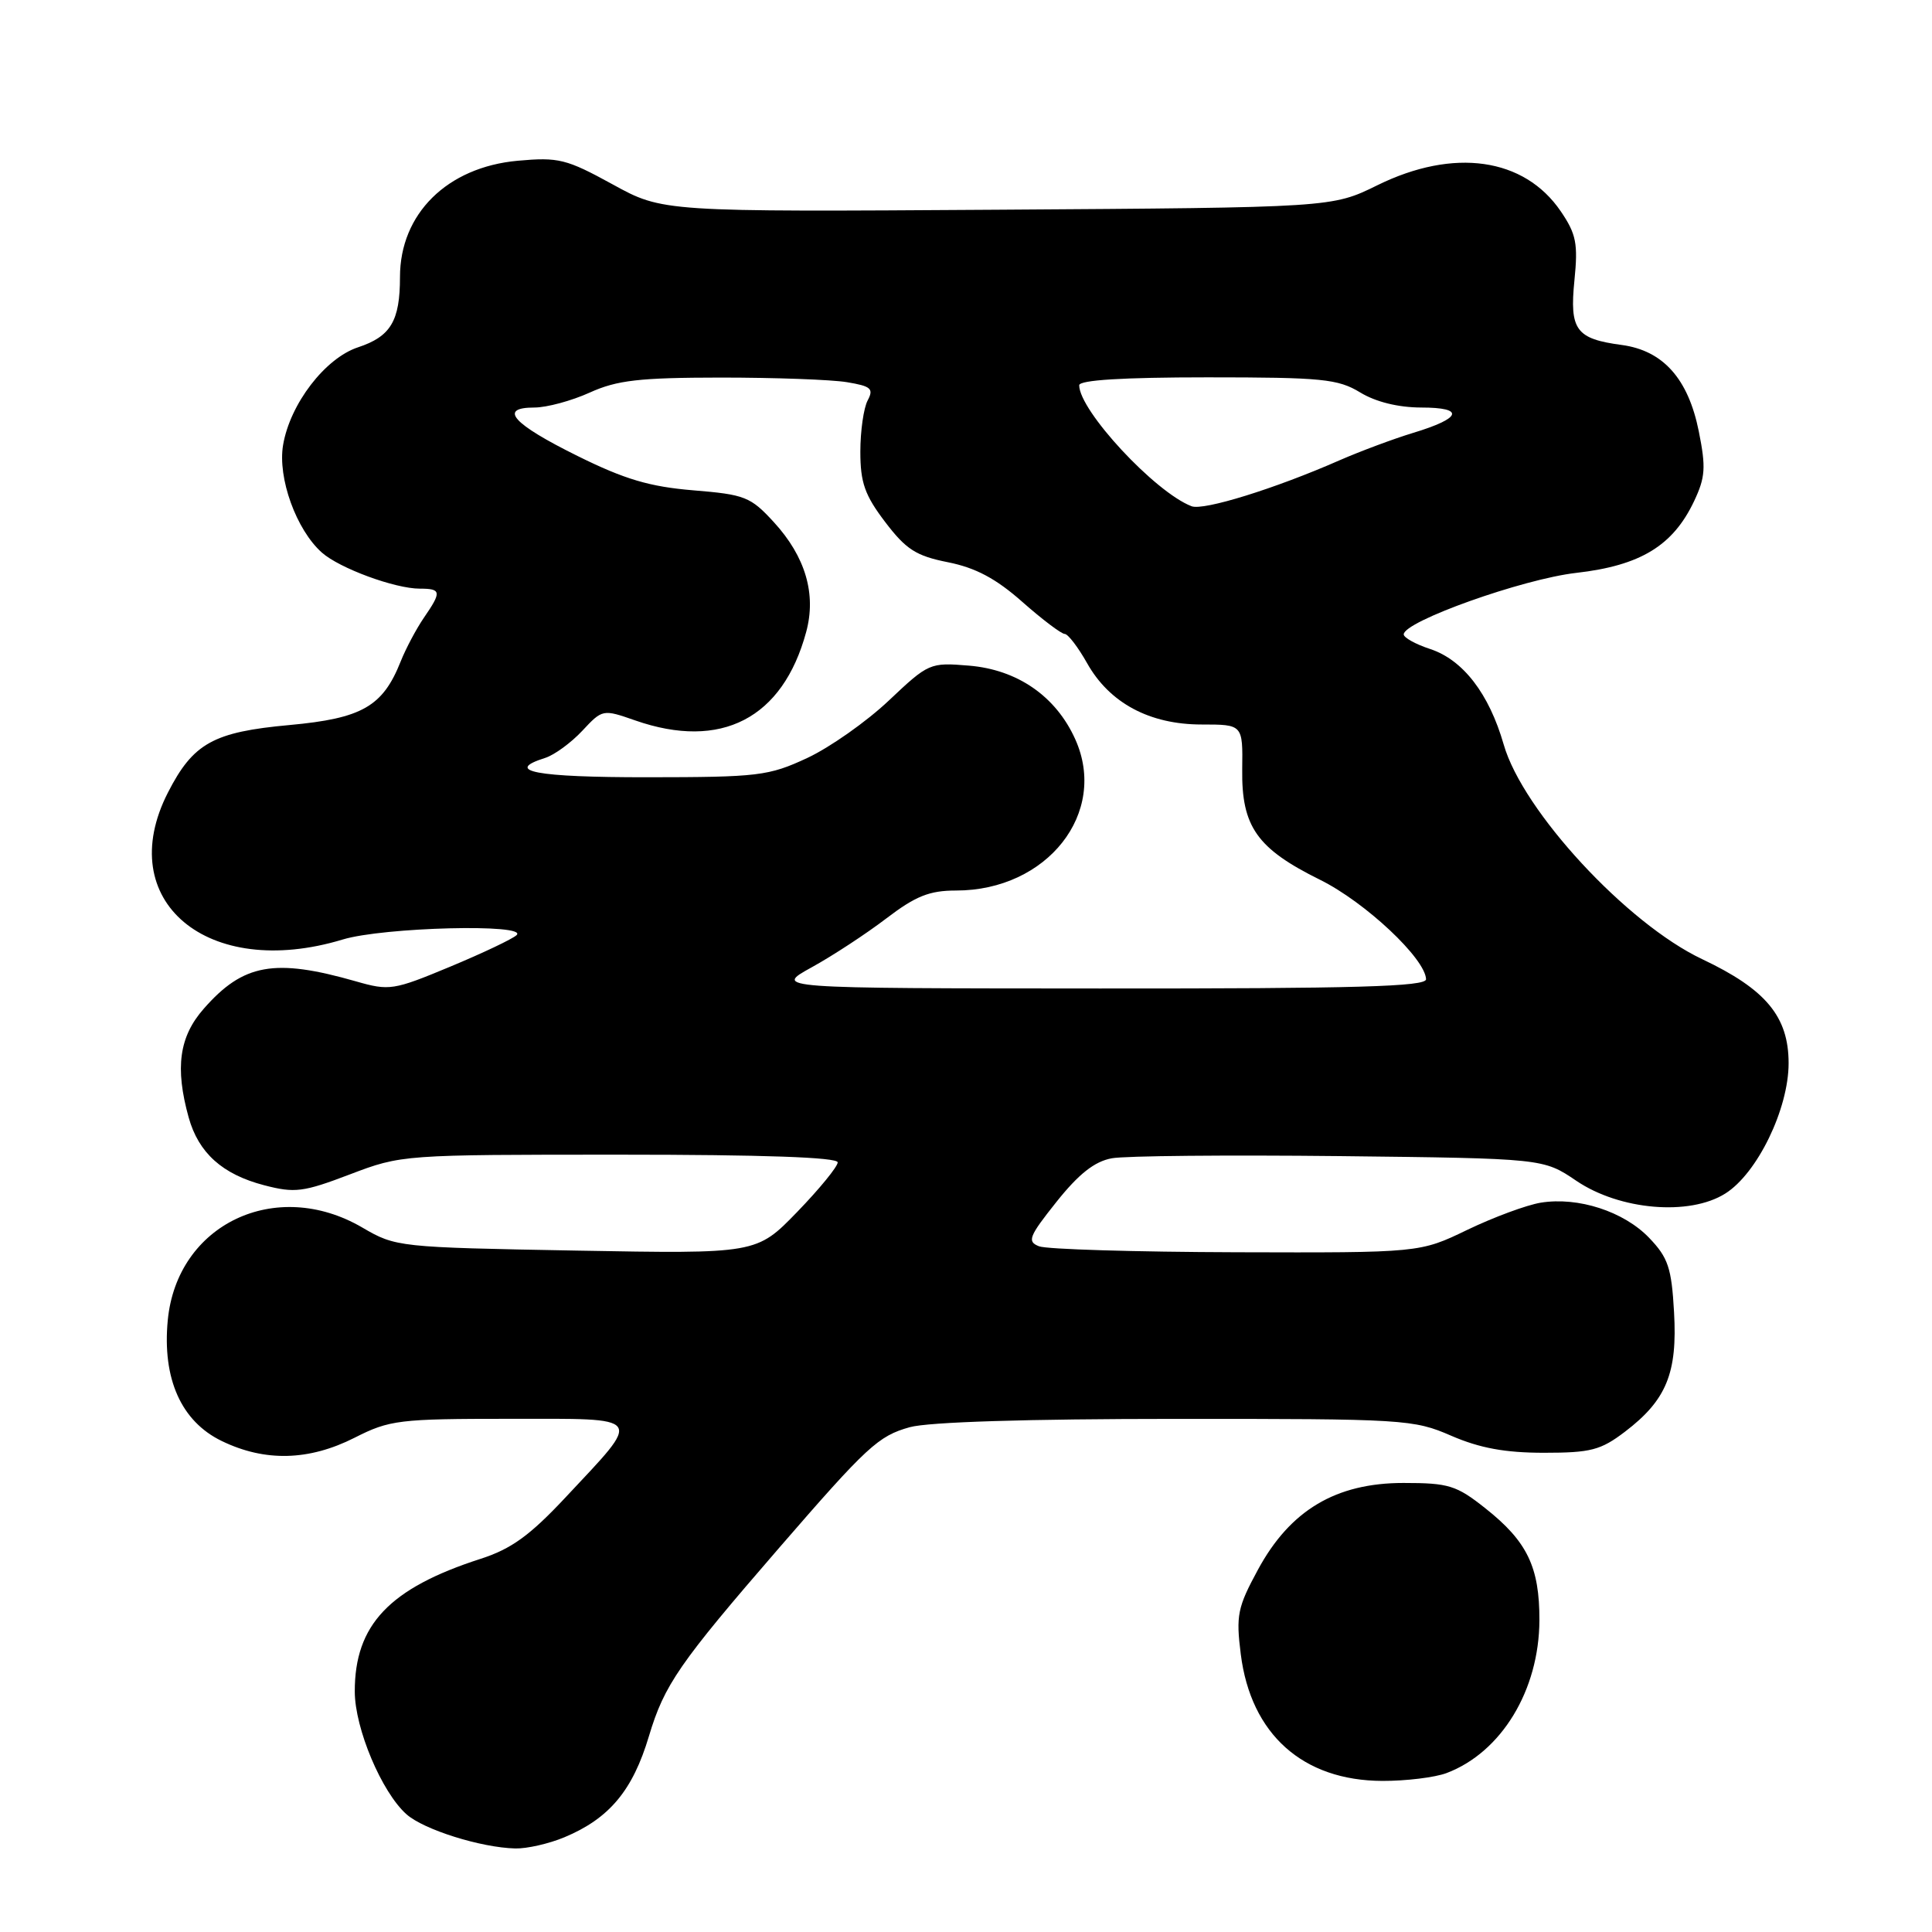 <?xml version="1.0" encoding="UTF-8" standalone="no"?>
<!DOCTYPE svg PUBLIC "-//W3C//DTD SVG 1.1//EN" "http://www.w3.org/Graphics/SVG/1.1/DTD/svg11.dtd" >
<svg xmlns="http://www.w3.org/2000/svg" xmlns:xlink="http://www.w3.org/1999/xlink" version="1.1" viewBox="0 0 256 256">
 <g >
 <path fill="currentColor"
d=" M 74.78 243.45 C 80.74 240.96 83.84 237.25 85.99 230.04 C 88.03 223.24 89.98 220.41 103.23 205.11 C 114.90 191.64 116.38 190.27 120.55 189.11 C 123.03 188.42 136.17 188.01 155.81 188.01 C 186.09 188.00 187.30 188.07 192.31 190.25 C 196.08 191.88 199.44 192.50 204.58 192.50 C 210.79 192.50 212.10 192.16 215.33 189.70 C 220.81 185.52 222.28 181.94 221.82 173.88 C 221.49 167.99 221.04 166.65 218.52 164.02 C 215.16 160.52 209.12 158.56 204.16 159.36 C 202.28 159.67 197.90 161.29 194.43 162.96 C 188.13 166.00 188.13 166.00 163.81 165.93 C 150.44 165.89 138.68 165.54 137.68 165.14 C 136.07 164.51 136.32 163.86 139.99 159.25 C 142.94 155.55 145.03 153.90 147.31 153.48 C 149.06 153.15 162.65 153.03 177.50 153.19 C 204.50 153.50 204.50 153.50 208.87 156.46 C 214.61 160.35 223.85 161.15 228.61 158.15 C 232.85 155.49 237.00 146.94 237.00 140.88 C 237.00 134.70 233.99 131.09 225.54 127.09 C 215.57 122.38 201.77 107.46 199.25 98.66 C 197.31 91.92 193.87 87.44 189.51 86.00 C 187.58 85.37 186.00 84.49 186.00 84.06 C 186.00 82.34 201.76 76.72 208.86 75.91 C 217.36 74.94 221.67 72.32 224.47 66.42 C 225.97 63.25 226.06 61.94 225.10 57.16 C 223.70 50.18 220.37 46.45 214.89 45.71 C 208.82 44.90 207.96 43.73 208.62 37.15 C 209.11 32.29 208.86 31.01 206.81 28.00 C 201.97 20.89 192.63 19.56 182.50 24.55 C 176.50 27.50 176.50 27.50 132.15 27.79 C 87.81 28.08 87.81 28.08 81.16 24.42 C 75.05 21.07 74.02 20.81 68.60 21.30 C 59.25 22.15 53.00 28.33 53.00 36.71 C 53.00 42.53 51.77 44.59 47.44 46.02 C 43.08 47.46 38.43 53.52 37.51 58.97 C 36.77 63.33 39.26 70.21 42.65 73.22 C 44.99 75.30 52.33 78.00 55.63 78.00 C 58.48 78.00 58.54 78.41 56.17 81.85 C 55.17 83.31 53.78 85.92 53.09 87.65 C 50.72 93.62 47.96 95.19 38.37 96.07 C 28.27 96.99 25.60 98.47 22.25 105.02 C 14.92 119.36 27.49 129.92 45.41 124.49 C 50.80 122.85 70.06 122.37 68.45 123.91 C 67.93 124.41 63.97 126.29 59.65 128.09 C 52.13 131.22 51.60 131.31 47.15 130.03 C 36.37 126.95 32.23 127.69 27.00 133.66 C 23.74 137.36 23.17 141.48 25.00 148.07 C 26.31 152.77 29.47 155.61 35.00 157.05 C 39.06 158.11 40.17 157.97 46.37 155.61 C 53.20 153.01 53.40 153.00 82.12 153.00 C 101.11 153.00 111.00 153.35 111.00 154.02 C 111.00 154.58 108.58 157.54 105.63 160.59 C 100.25 166.14 100.25 166.14 76.38 165.71 C 52.77 165.28 52.45 165.25 48.00 162.65 C 36.55 155.97 23.45 162.21 22.23 174.94 C 21.49 182.70 24.01 188.34 29.38 190.94 C 35.11 193.72 40.94 193.57 47.00 190.50 C 51.63 188.15 52.88 188.00 67.50 188.00 C 85.63 188.00 85.22 187.42 74.91 198.44 C 70.20 203.47 67.75 205.24 63.69 206.55 C 51.59 210.45 46.99 215.30 47.01 224.15 C 47.02 229.04 50.58 237.49 53.86 240.40 C 56.15 242.44 63.73 244.82 68.28 244.93 C 69.81 244.97 72.74 244.30 74.78 243.45 Z  M 191.68 234.94 C 198.95 232.19 203.94 223.97 203.98 214.70 C 204.00 207.64 202.37 204.25 196.82 199.86 C 192.98 196.81 191.96 196.50 185.96 196.50 C 177.01 196.50 170.95 200.11 166.68 208.00 C 163.98 212.98 163.76 214.04 164.41 219.20 C 165.75 229.80 172.63 235.95 183.18 235.98 C 186.31 235.99 190.14 235.52 191.68 234.94 Z  M 107.56 128.17 C 110.34 126.64 114.79 123.72 117.45 121.69 C 121.33 118.73 123.16 118.00 126.68 118.00 C 138.77 118.00 146.88 107.70 142.47 97.94 C 139.91 92.26 134.82 88.73 128.39 88.20 C 123.22 87.77 123.04 87.85 117.77 92.83 C 114.82 95.62 109.96 99.04 106.96 100.44 C 101.84 102.82 100.51 102.98 85.75 102.99 C 70.99 103.00 66.69 102.18 72.23 100.43 C 73.46 100.04 75.67 98.42 77.15 96.84 C 79.83 93.97 79.87 93.96 84.17 95.46 C 95.55 99.43 103.72 95.20 106.82 83.75 C 108.19 78.72 106.73 73.76 102.54 69.19 C 99.45 65.82 98.70 65.53 91.86 64.97 C 86.08 64.49 82.79 63.52 76.55 60.43 C 67.91 56.16 65.98 54.00 70.81 54.00 C 72.44 54.00 75.74 53.11 78.14 52.02 C 81.76 50.38 84.70 50.04 95.50 50.03 C 102.65 50.03 110.17 50.30 112.22 50.64 C 115.42 51.17 115.80 51.50 114.97 53.06 C 114.44 54.05 114.00 57.11 114.00 59.86 C 114.00 63.95 114.59 65.62 117.29 69.17 C 120.06 72.81 121.38 73.66 125.61 74.50 C 129.27 75.23 131.97 76.66 135.46 79.75 C 138.11 82.09 140.64 84.00 141.08 84.00 C 141.51 84.00 142.85 85.75 144.05 87.88 C 147.02 93.16 152.33 96.00 159.23 96.00 C 164.68 96.00 164.68 96.00 164.60 101.94 C 164.50 109.54 166.55 112.44 174.92 116.58 C 180.90 119.54 188.86 127.01 188.96 129.75 C 188.99 130.73 179.72 131.00 145.75 130.98 C 102.50 130.96 102.50 130.96 107.56 128.17 Z  M 157.89 67.08 C 153.04 65.22 143.00 54.40 143.00 51.05 C 143.00 50.36 148.79 50.00 159.98 50.00 C 175.18 50.00 177.29 50.21 180.23 52.00 C 182.30 53.26 185.27 53.99 188.31 54.00 C 194.16 54.00 193.70 55.41 187.21 57.37 C 184.62 58.16 180.25 59.79 177.50 60.99 C 168.95 64.75 159.47 67.69 157.89 67.08 Z "/>
</g>
</svg>